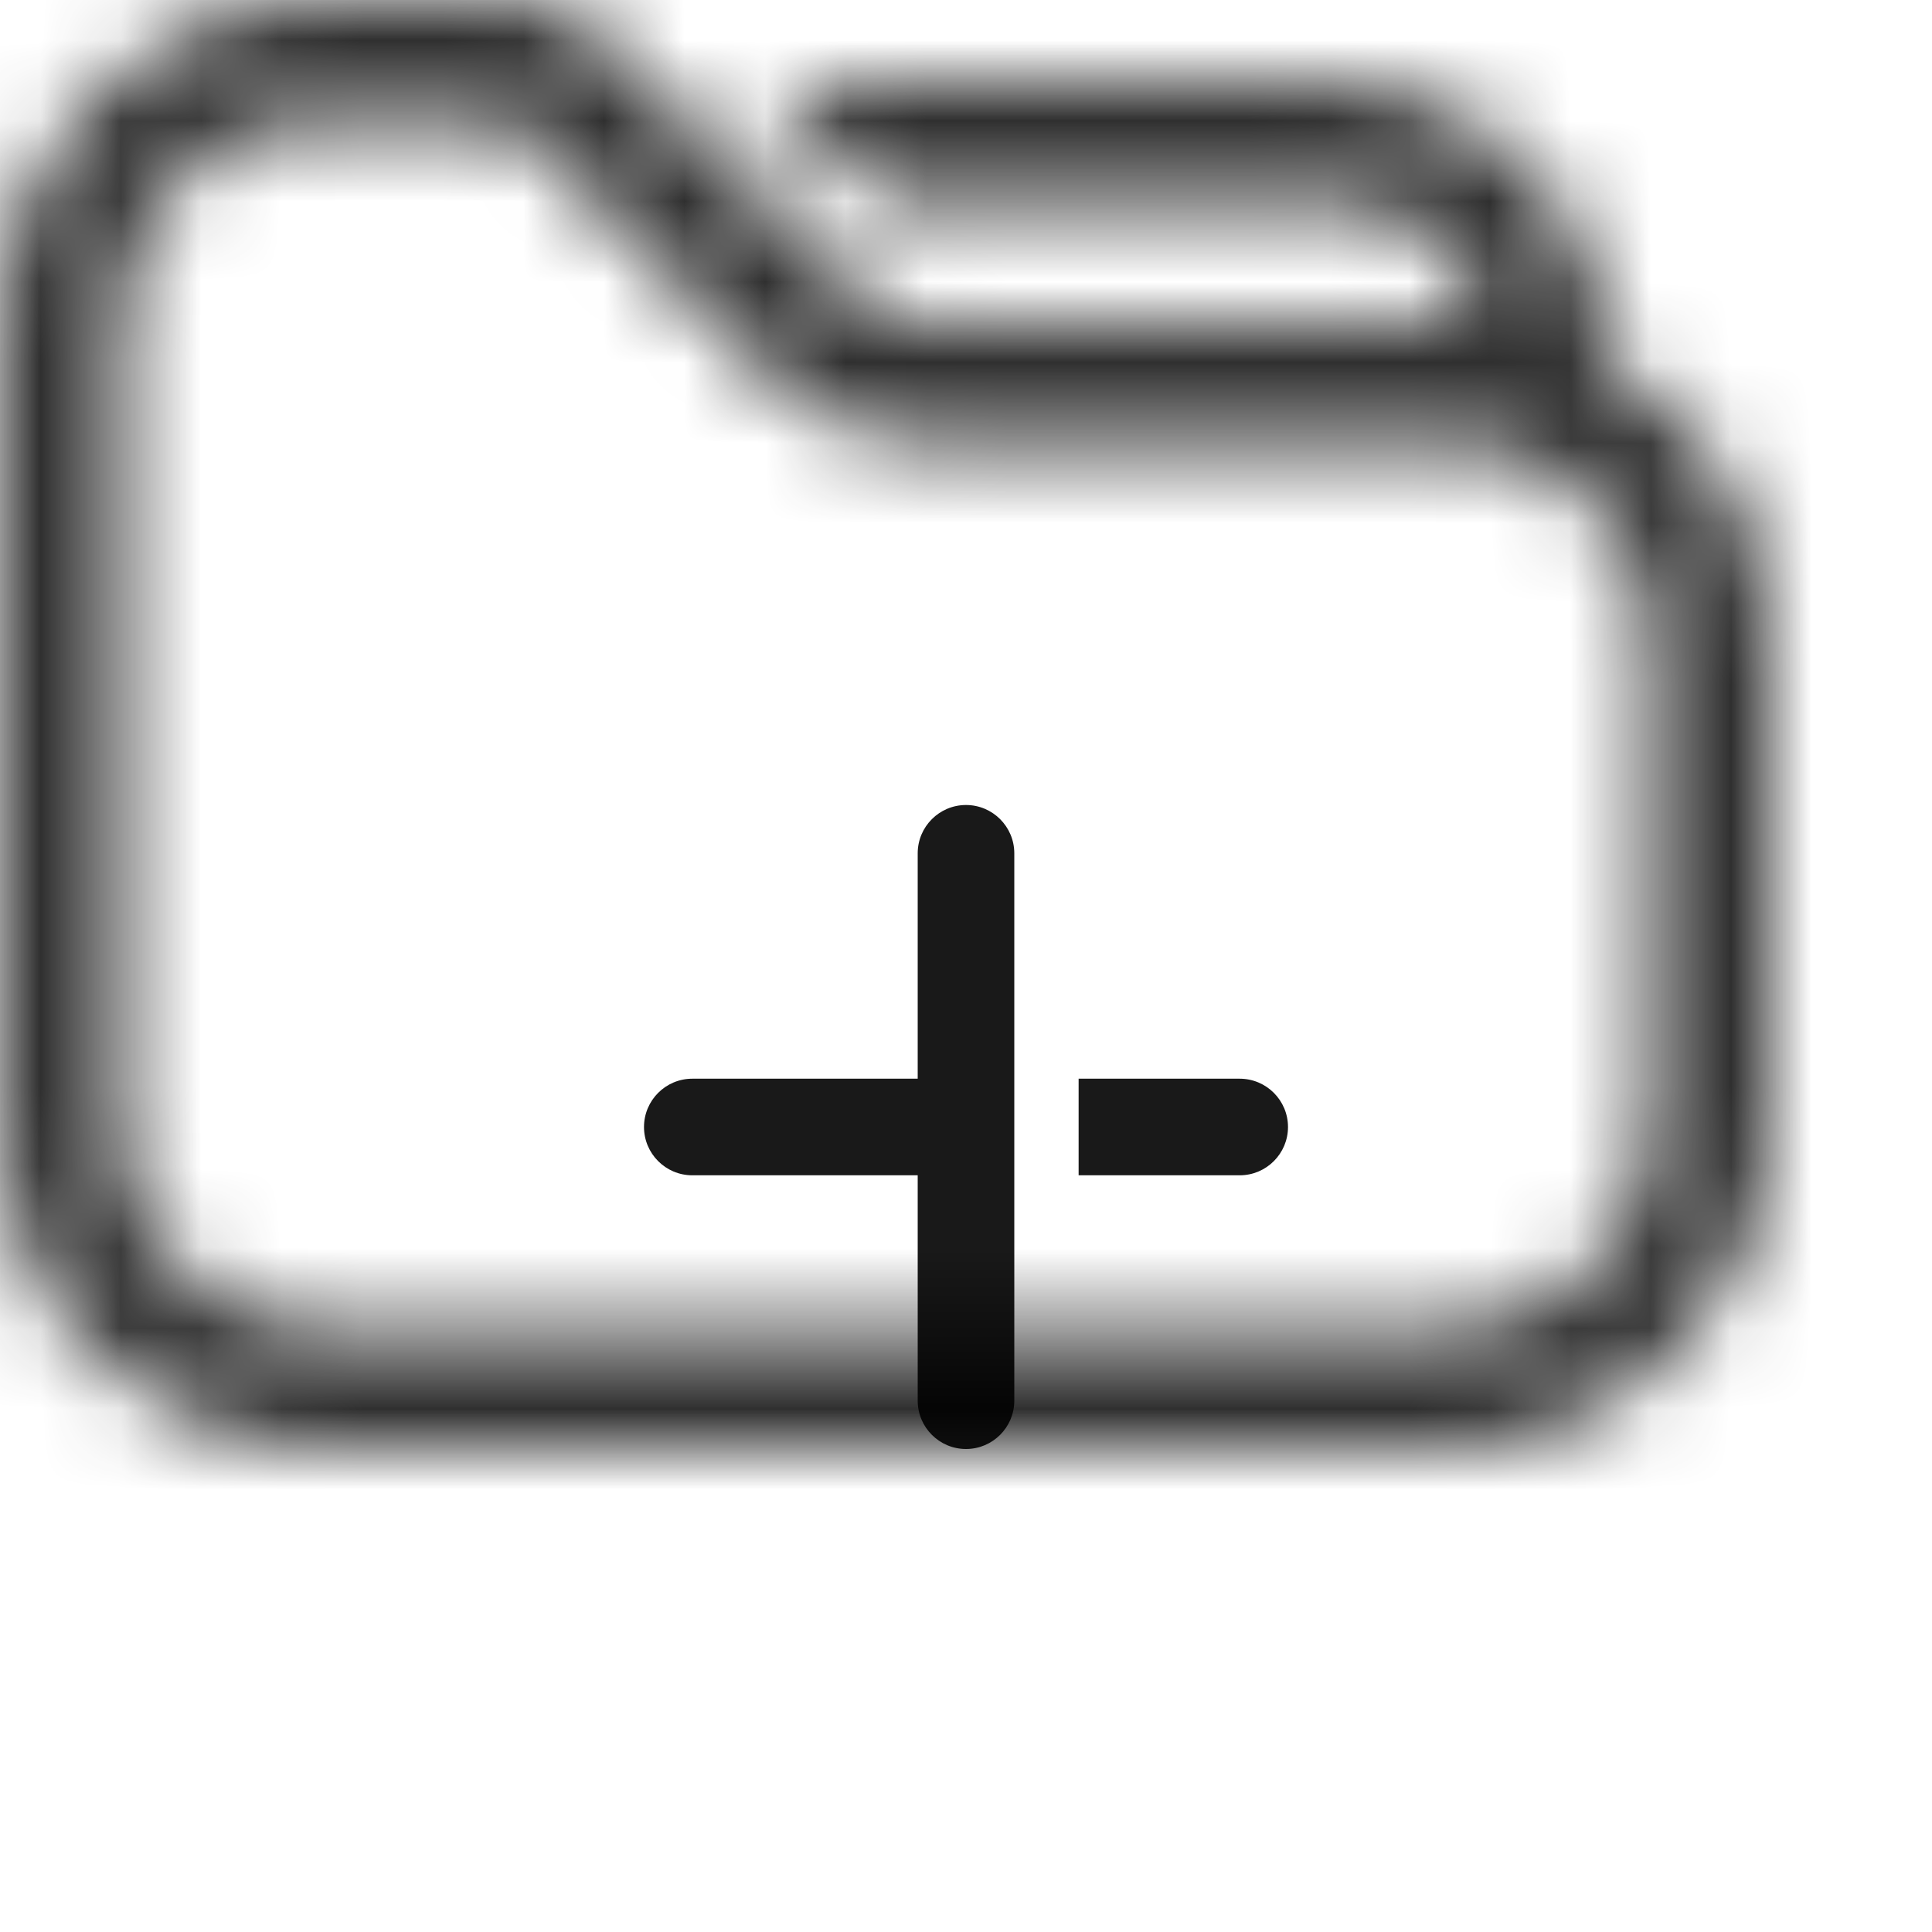 <svg xmlns="http://www.w3.org/2000/svg" xmlns:xlink="http://www.w3.org/1999/xlink" viewBox="0 0 24 24">
  <defs>
    <path id="__uxs-a" d="M6.379,0 C6.777,0 7.158,0.158 7.439,0.439 L10.707,3.707 C10.895,3.895 11.149,4 11.414,4 L18,4 C18.15,4 18.297,4.008 18.443,4.024 C18.235,3.169 17.476,2.529 16.562,2.501 L16.5,2.5 L10.957,2.5 L9.457,1 L16.5,1 C18.433,1 20,2.567 20,4.5 L20,4.535 C21.196,5.227 22,6.519 22,8 L22,14 C22,16.209 20.209,18 18,18 L4,18 C1.791,18 0,16.209 0,14 L0,4 C0,1.791 1.791,0 4,0 L6.379,0 Z M6.379,1.5 L4,1.5 C2.643,1.5 1.538,2.582 1.501,3.93 L1.5,14 C1.5,15.357 2.582,16.462 3.93,16.499 L4,16.5 L18,16.5 C19.357,16.5 20.462,15.418 20.499,14.07 L20.5,14 L20.5,8 C20.5,6.643 19.418,5.538 18.07,5.501 L11.414,5.5 C10.779,5.5 10.168,5.258 9.706,4.825 L9.646,4.768 L6.379,1.5 Z"/>
  </defs>
  <g fill="none" fill-rule="evenodd" stroke="none" stroke-width="1"  transform="translate(1 3)">
    <mask id="__uxs-b" fill="#fff">
      <use xlink:href="#__uxs-a"/>
    </mask>
    <rect width="24" height="24" x="-1" y="-3" fill="#000000" opacity="0.9" mask="url(#__uxs-b)"/>
    <path fill="#000000" opacity="0.9" d="M11.6,14.4 C11.6,14.731 11.331,15 11,15 C10.669,15 10.4,14.731 10.4,14.4 L10.4,11.6 L7.6,11.6 C7.269,11.6 7,11.331 7,11 C7,10.669 7.269,10.4 7.6,10.4 L10.4,10.4 L10.4,7.6 C10.4,7.269 10.669,7 11,7 C11.331,7 11.6,7.269 11.6,7.6 L11.6,14.4 Z M12.399,10.4 L14.4,10.4 C14.731,10.4 15,10.669 15,11 C15,11.331 14.731,11.6 14.4,11.6 L12.399,11.6 L12.399,10.4 Z"/>
  </g>
</svg>